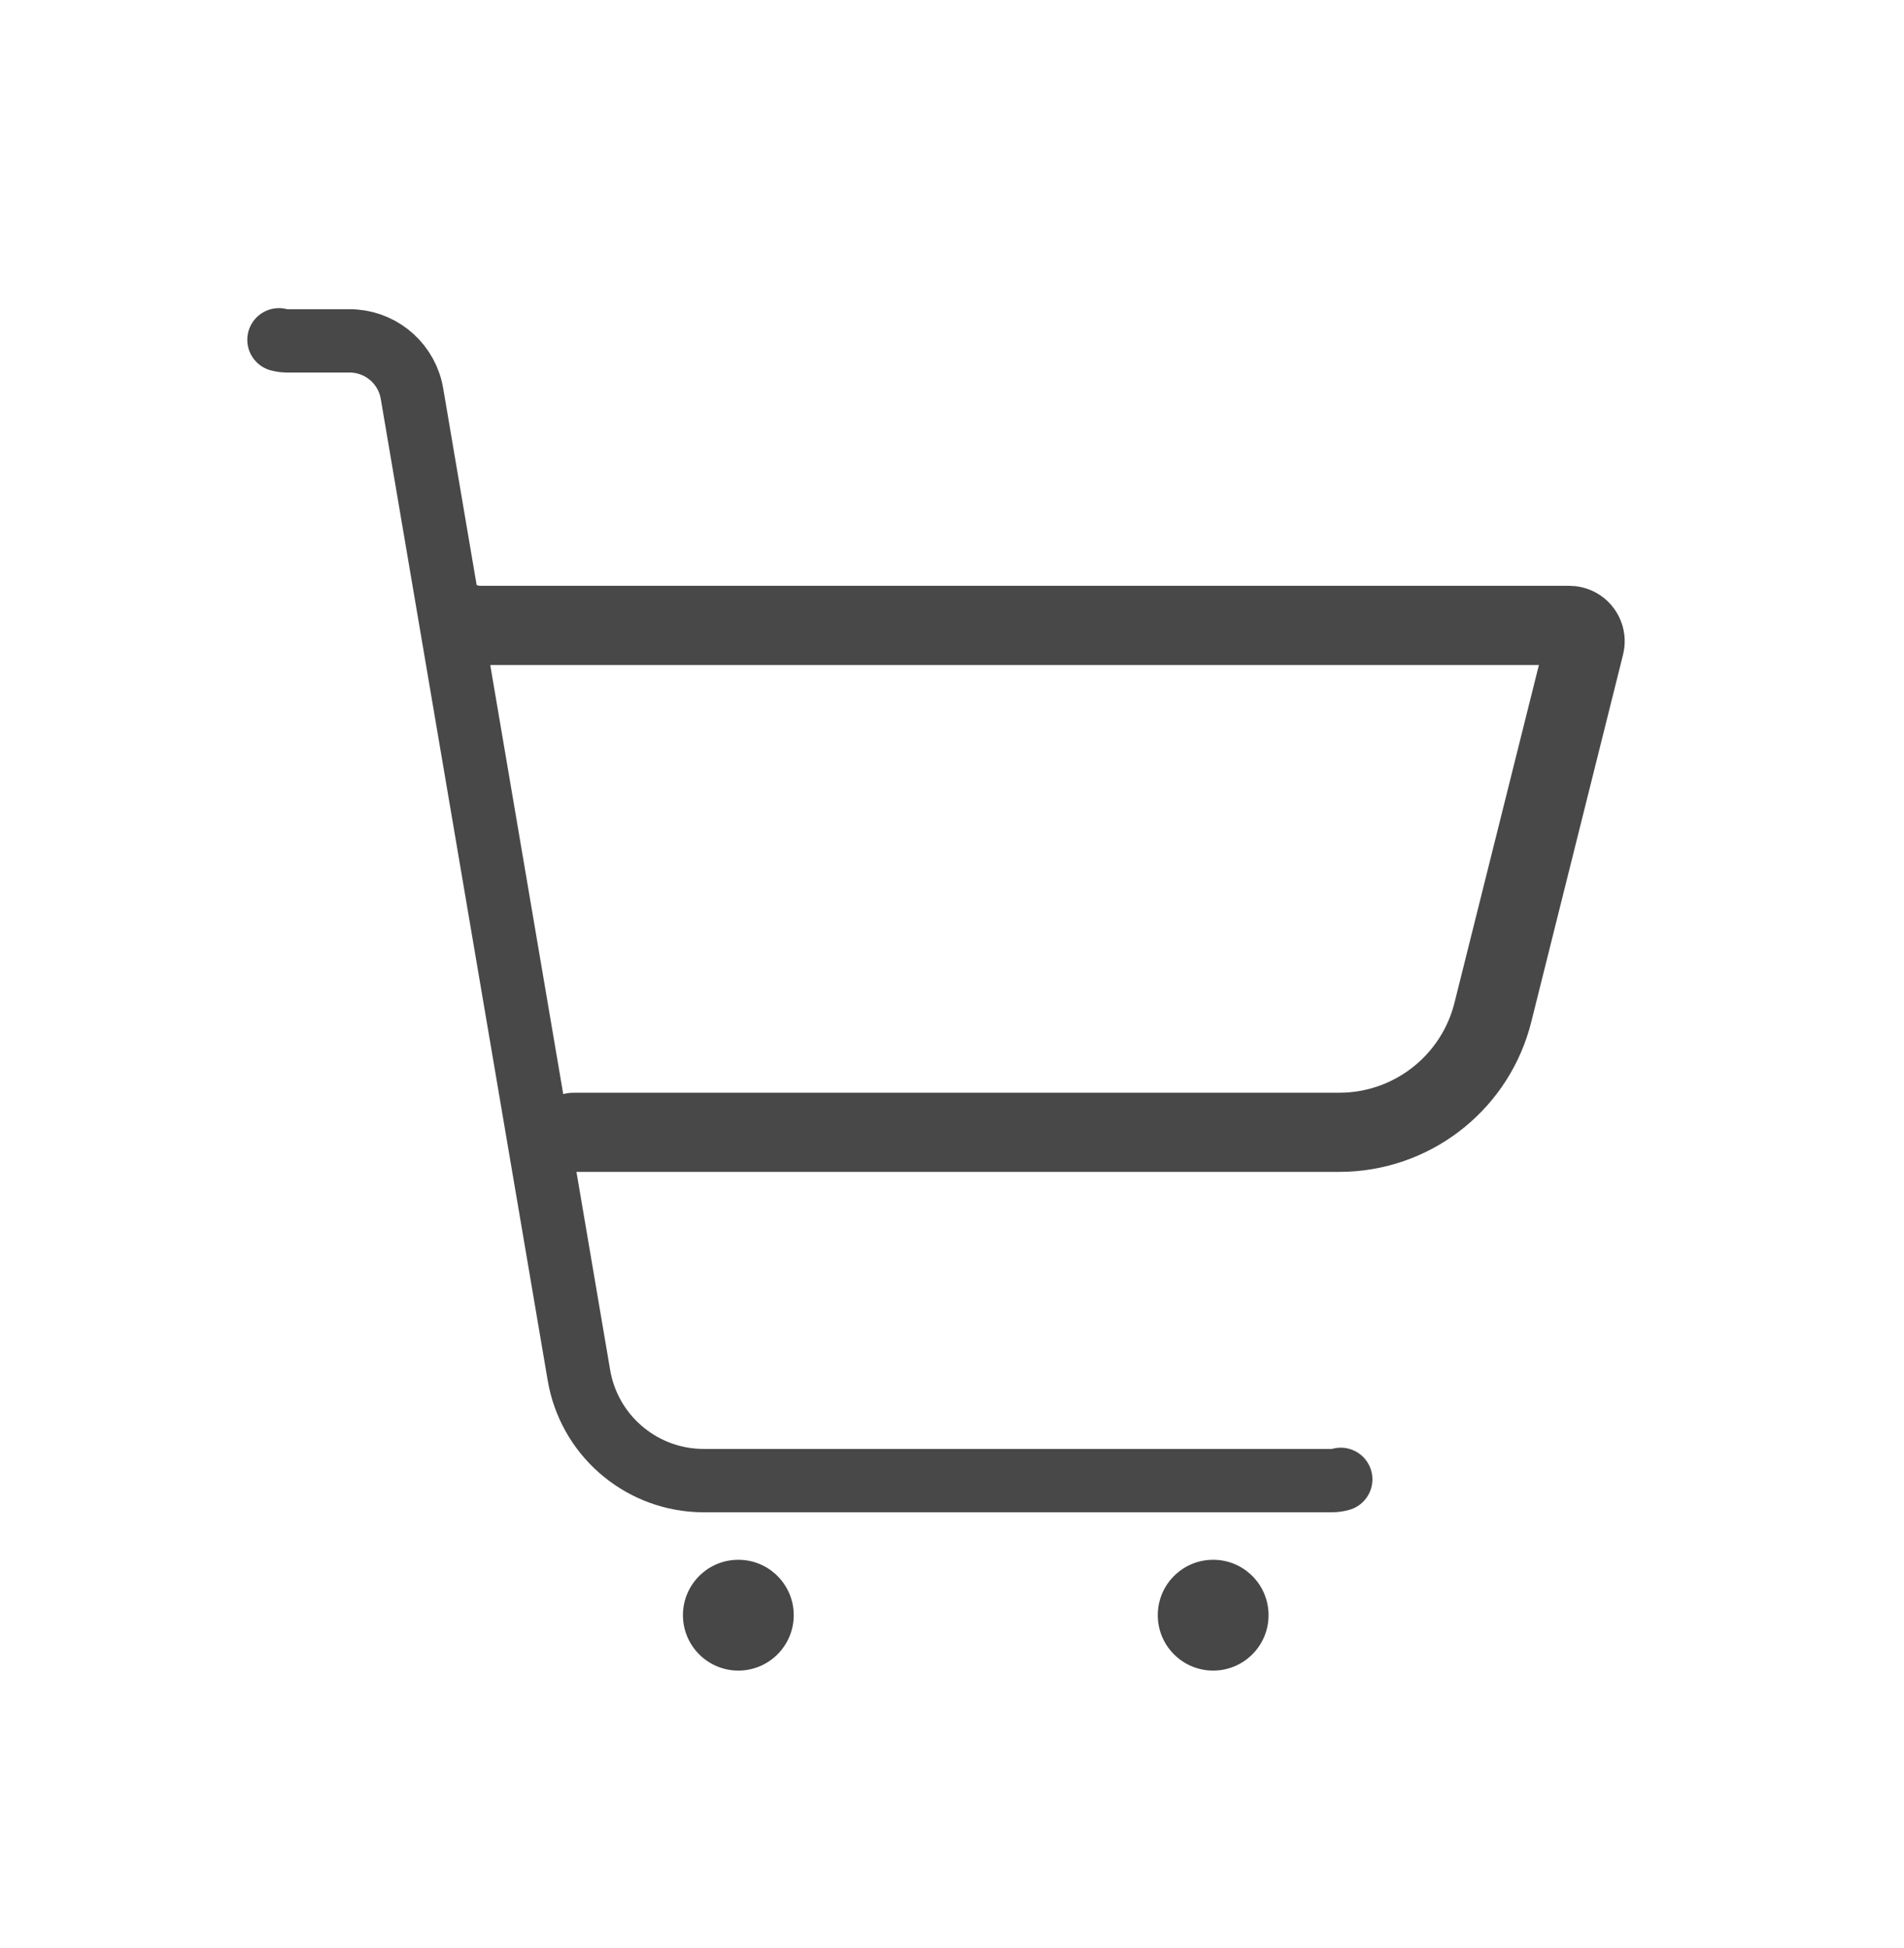 
      <svg
        xmlns="http://www.w3.org/2000/svg"
        viewBox="0 0 350 358"
        width="100"
        height="100"
        preserveAspectRatio="xMidYMid slice"
        style="width: 100%; height: 100%; transform: translate3d(0px, 0px, 0px)"
      >
        <defs>
          <clipPath id="__lottie_element_2">
            <rect width="350" height="350" x="0" y="0"></rect>
          </clipPath>
        </defs>
        <g clip-path="url(#__lottie_element_2)">
          <g
            style="display: block"
            transform="matrix(5.819,0,0,5.819,46.984,49.511)"
            opacity="1"
          >
            <g opacity="1" transform="matrix(1,0,0,1,15.25,42.5)">
              <path
                fill="rgb(71,71,71)"
                fill-opacity="1"
                d=" M0,-1.75 C0,-1.75 -0.144,-1.744 -0.144,-1.744 C-1.042,-1.671 -1.75,-0.918 -1.75,0 C-1.75,0.966 -0.966,1.75 0,1.75 C0.966,1.75 1.75,0.966 1.75,0 C1.75,-0.918 1.042,-1.671 0.144,-1.744 C0.144,-1.744 0,-1.75 0,-1.75z"
              ></path>
            </g>
          </g>
          <g
            style="display: block"
            transform="matrix(5.819,0,0,5.819,46.983,49.511)"
            opacity="1"
          >
            <g opacity="1" transform="matrix(1,0,0,1,30.25,42.5)">
              <path
                fill="rgb(71,71,71)"
                fill-opacity="1"
                d=" M0,-1.75 C0,-1.75 -0.144,-1.744 -0.144,-1.744 C-1.043,-1.671 -1.75,-0.918 -1.75,0 C-1.75,0.966 -0.966,1.75 0,1.75 C0.966,1.75 1.75,0.966 1.75,0 C1.75,-0.918 1.043,-1.671 0.144,-1.744 C0.144,-1.744 0,-1.75 0,-1.75z"
              ></path>
            </g>
          </g>
          <g
            transform="matrix(5.819,-0,0,5.819,46.983,49.512)"
            opacity="1"
            style="display: block"
          >
            <g
              opacity="1"
              transform="matrix(1,0,0,1,25.016,19.246)"
            >
              <path
                stroke-linecap="round"
                stroke-linejoin="round"
                fill-opacity="0"
                stroke="rgb(72,72,72)"
                stroke-opacity="1"
                stroke-width="2.5"
                d=" M-18.302,-8.056 C-18.238,-8.034 -18.17,-8.019 -18.101,-8.011 C-18.101,-8.011 -17.984,-8.004 -17.984,-8.004 C-17.984,-8.004 16.484,-8.004 16.484,-8.004 C16.528,-8.004 16.568,-8 16.604,-7.99 C16.844,-7.93 16.999,-7.709 16.984,-7.472 C16.984,-7.472 16.97,-7.383 16.97,-7.383 C16.97,-7.383 14.07,4.217 14.07,4.217 C13.532,6.368 11.645,7.899 9.448,7.999 C9.448,7.999 9.22,8.004 9.22,8.004 C9.22,8.004 -14.922,8.004 -14.922,8.004 C-14.94,8.004 -14.958,8.004 -14.975,8.005"
              ></path>
            </g>
          </g>
          <g
            transform="matrix(5.819,-0,0,5.819,46.983,49.512)"
            opacity="1"
            style="display: block"
          >
            <g opacity="1" transform="matrix(1,0,0,1,17.5,19.253)">
              <path
                stroke-linecap="round"
                stroke-linejoin="round"
                fill-opacity="0"
                stroke="rgb(72,72,72)"
                stroke-opacity="1"
                stroke-width="2"
                d=" M-16.762,-17.031 C-16.715,-17.018 -16.666,-17.009 -16.617,-17.003 C-16.617,-17.003 -16.5,-16.997 -16.5,-16.997 C-16.5,-16.997 -14.532,-16.997 -14.532,-16.997 C-13.611,-16.997 -12.817,-16.37 -12.593,-15.491 C-12.593,-15.491 -12.56,-15.333 -12.56,-15.333 C-12.56,-15.333 -7.286,15.666 -7.286,15.666 C-6.972,17.523 -5.407,18.899 -3.543,18.992 C-3.543,18.992 -3.342,18.997 -3.342,18.997 C-3.342,18.997 16.5,18.997 16.5,18.997 C16.598,18.997 16.692,18.983 16.781,18.957"
              ></path>
            </g>
          </g>
        </g>
      </svg>